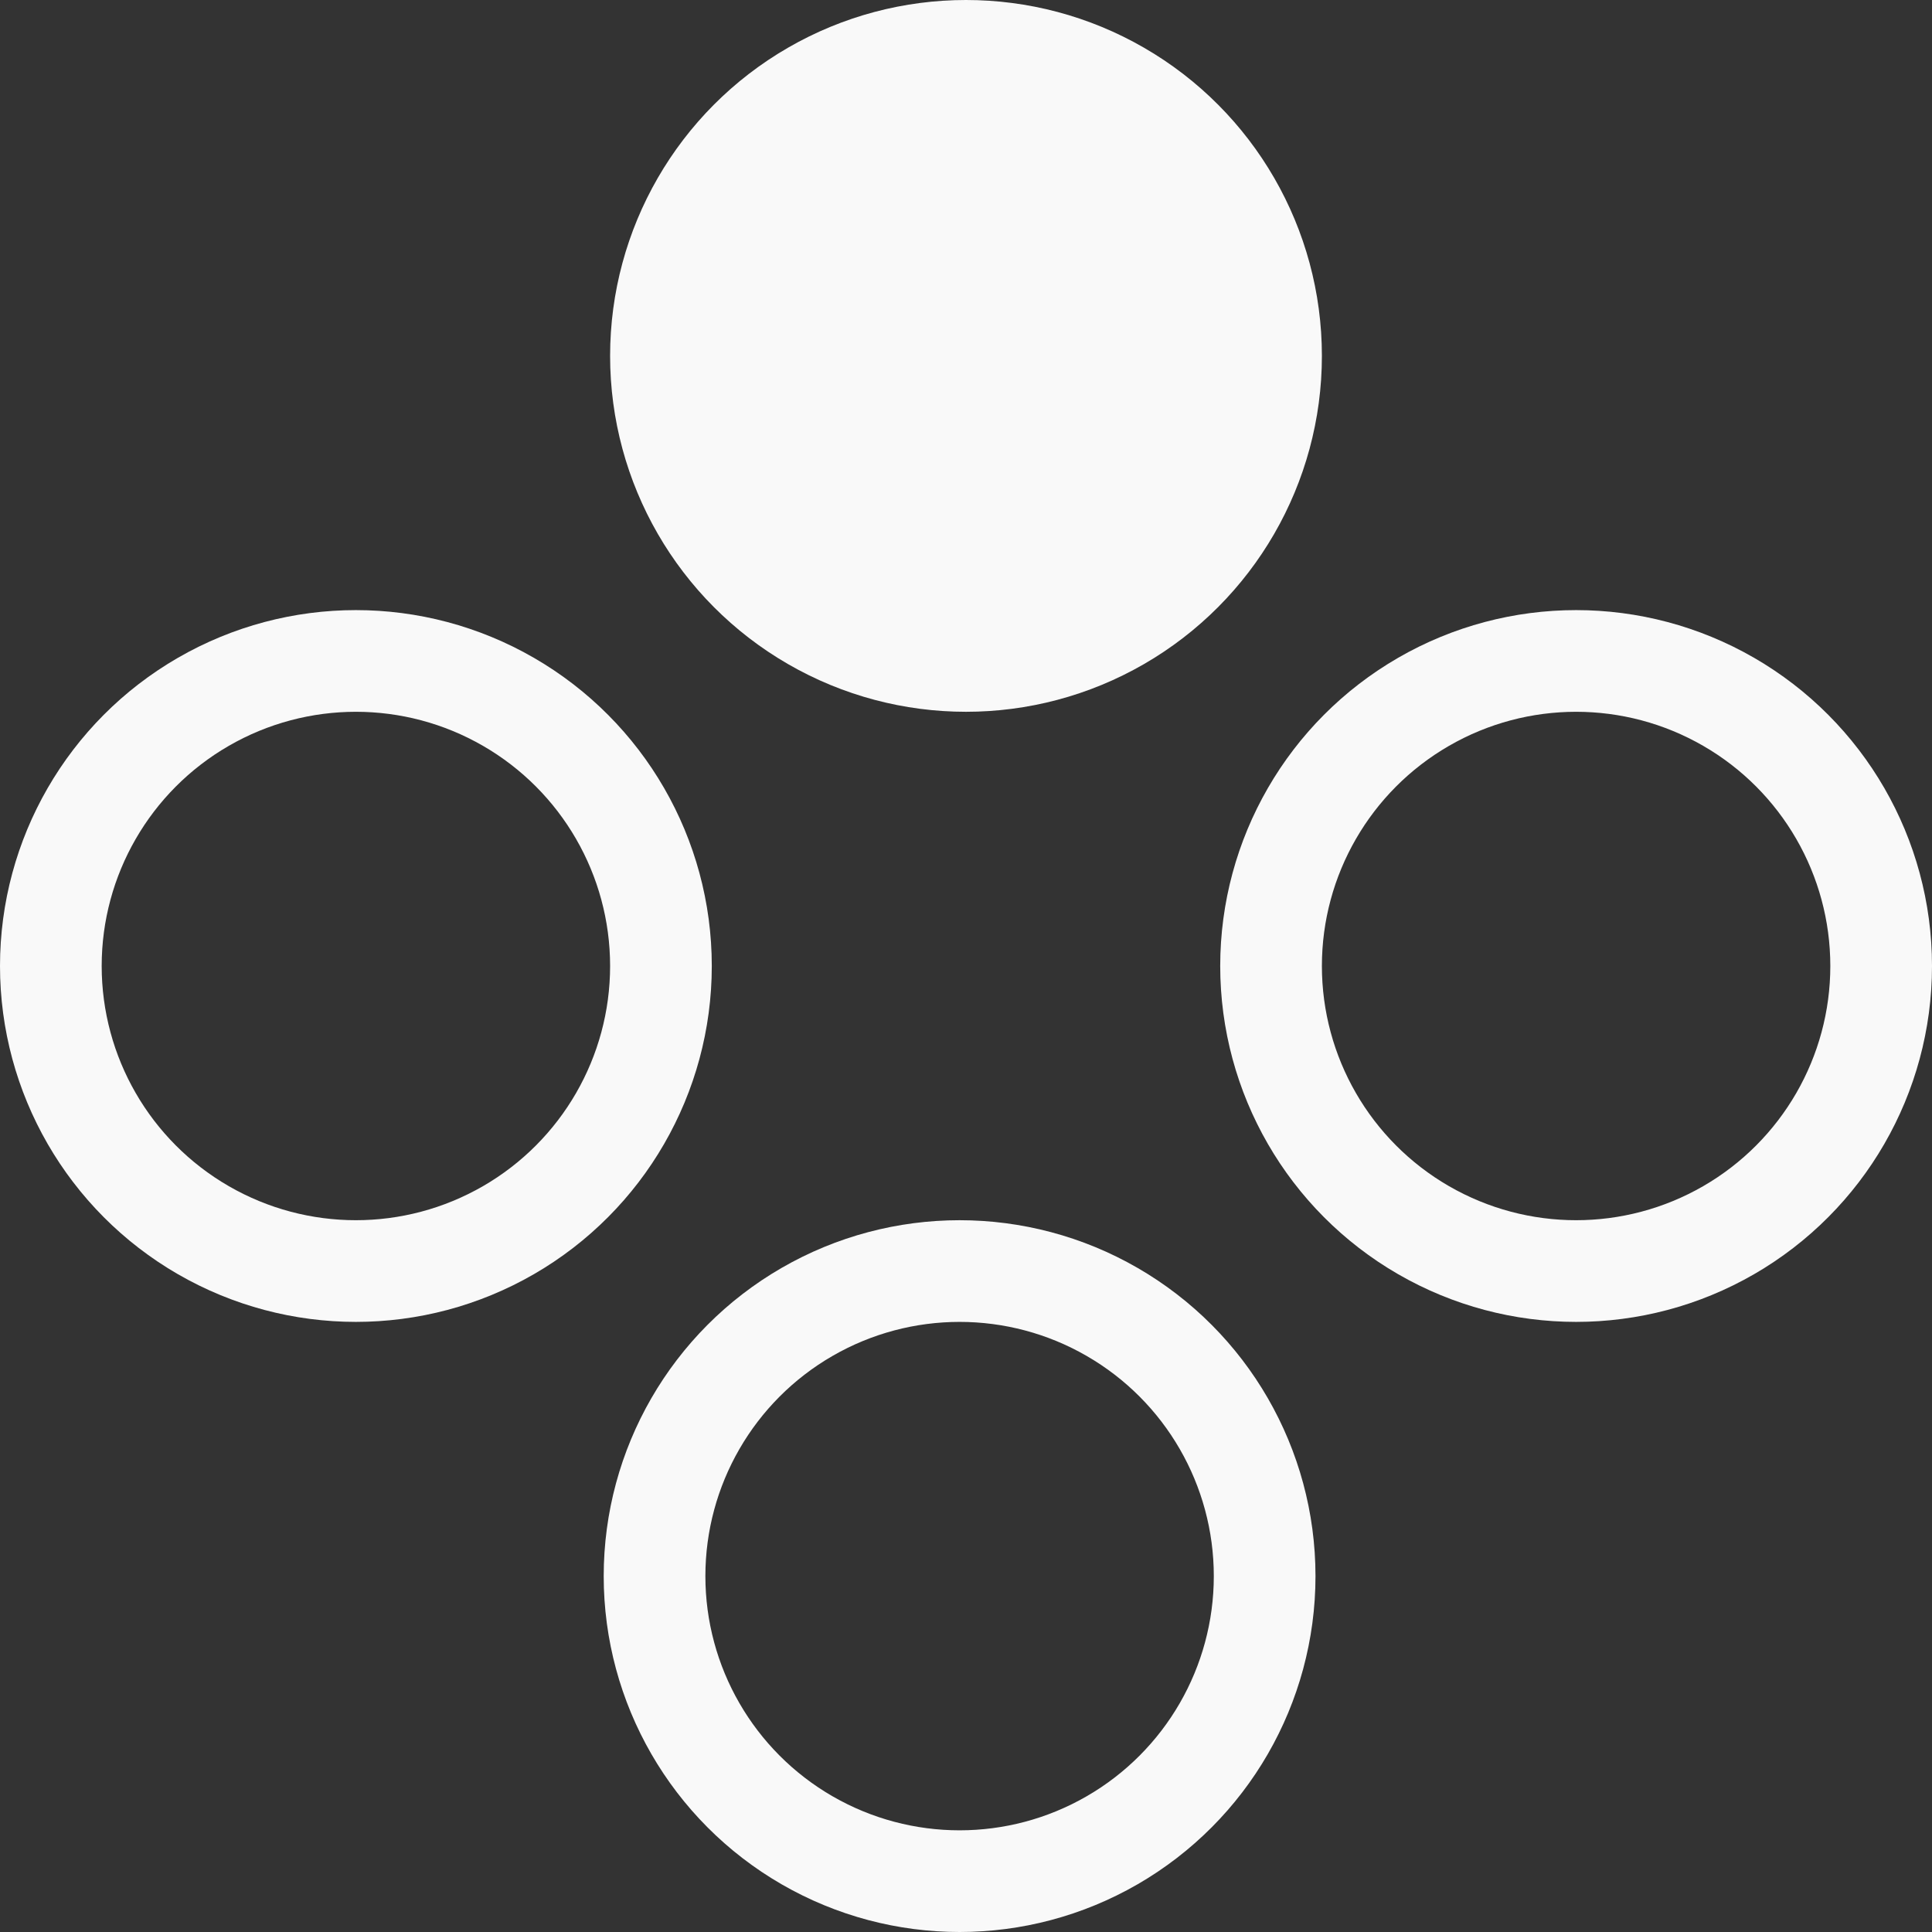 <?xml version="1.0" encoding="UTF-8" standalone="no"?>
<svg
   xmlns:bx="https://boxy-svg.com"
   xmlns:dc="http://purl.org/dc/elements/1.1/"
   xmlns:cc="http://creativecommons.org/ns#"
   xmlns:rdf="http://www.w3.org/1999/02/22-rdf-syntax-ns#"
   xmlns:svg="http://www.w3.org/2000/svg"
   xmlns="http://www.w3.org/2000/svg"
   xmlns:sodipodi="http://sodipodi.sourceforge.net/DTD/sodipodi-0.dtd"
   xmlns:inkscape="http://www.inkscape.org/namespaces/inkscape"
   viewBox="0 0 19 19"
   version="1.1"
   id="svg12"
   sodipodi:docname="help-button-x.svg"
   inkscape:version="1.0.2-2 (e86c870879, 2021-01-15)"
   width="19"
   height="19">
  <rect x="0" y="0" width="19" height="19" fill="#333333" stroke="none"/>
  <defs
     id="defs16" />
  <sodipodi:namedview
     pagecolor="#404040"
     bordercolor="#666666"
     borderopacity="1"
     objecttolerance="10"
     gridtolerance="10"
     guidetolerance="10"
     inkscape:pageopacity="0"
     inkscape:pageshadow="2"
     inkscape:window-width="2560"
     inkscape:window-height="1369"
     id="namedview14"
     showgrid="false"
     inkscape:zoom="10.215686"
     inkscape:cx="11.718763"
     inkscape:cy="9.5"
     inkscape:window-x="2552"
     inkscape:window-y="-3"
     inkscape:window-maximized="1"
     inkscape:current-layer="svg12"
     inkscape:document-rotation="0"
     inkscape:pagecheckerboard="true" />
  <g
     id="g838">
    <circle
       style="fill:#f9f9f9;fill-opacity:1;stroke:#f9f9f9;paint-order:stroke"
       transform="translate(2.179,-2.888)"
       cx="7.321"
       cy="6.388"
       bx:origin="0.5 2.208"
       id="ellipse2"
       r="3" />
    <circle
       style="fill:none;stroke:#f9f9f9"
       transform="translate(2.116,9.112)"
       cx="7.321"
       cy="6.388"
       bx:origin="0.5 2.208"
       id="ellipse4"
       r="3" />
    <circle
       style="fill:none;fill-rule:evenodd;stroke:#f9f9f9"
       transform="translate(-3.821,3.112)"
       cx="7.321"
       cy="6.388"
       bx:origin="0.5 2.208"
       id="ellipse6"
       r="3" />
    <circle
       style="fill:none;stroke:#f9f9f9"
       transform="translate(8.179,3.112)"
       cx="7.321"
       cy="6.388"
       bx:origin="0.5 2.208"
       id="ellipse8"
       r="3" />
  </g>
</svg>

